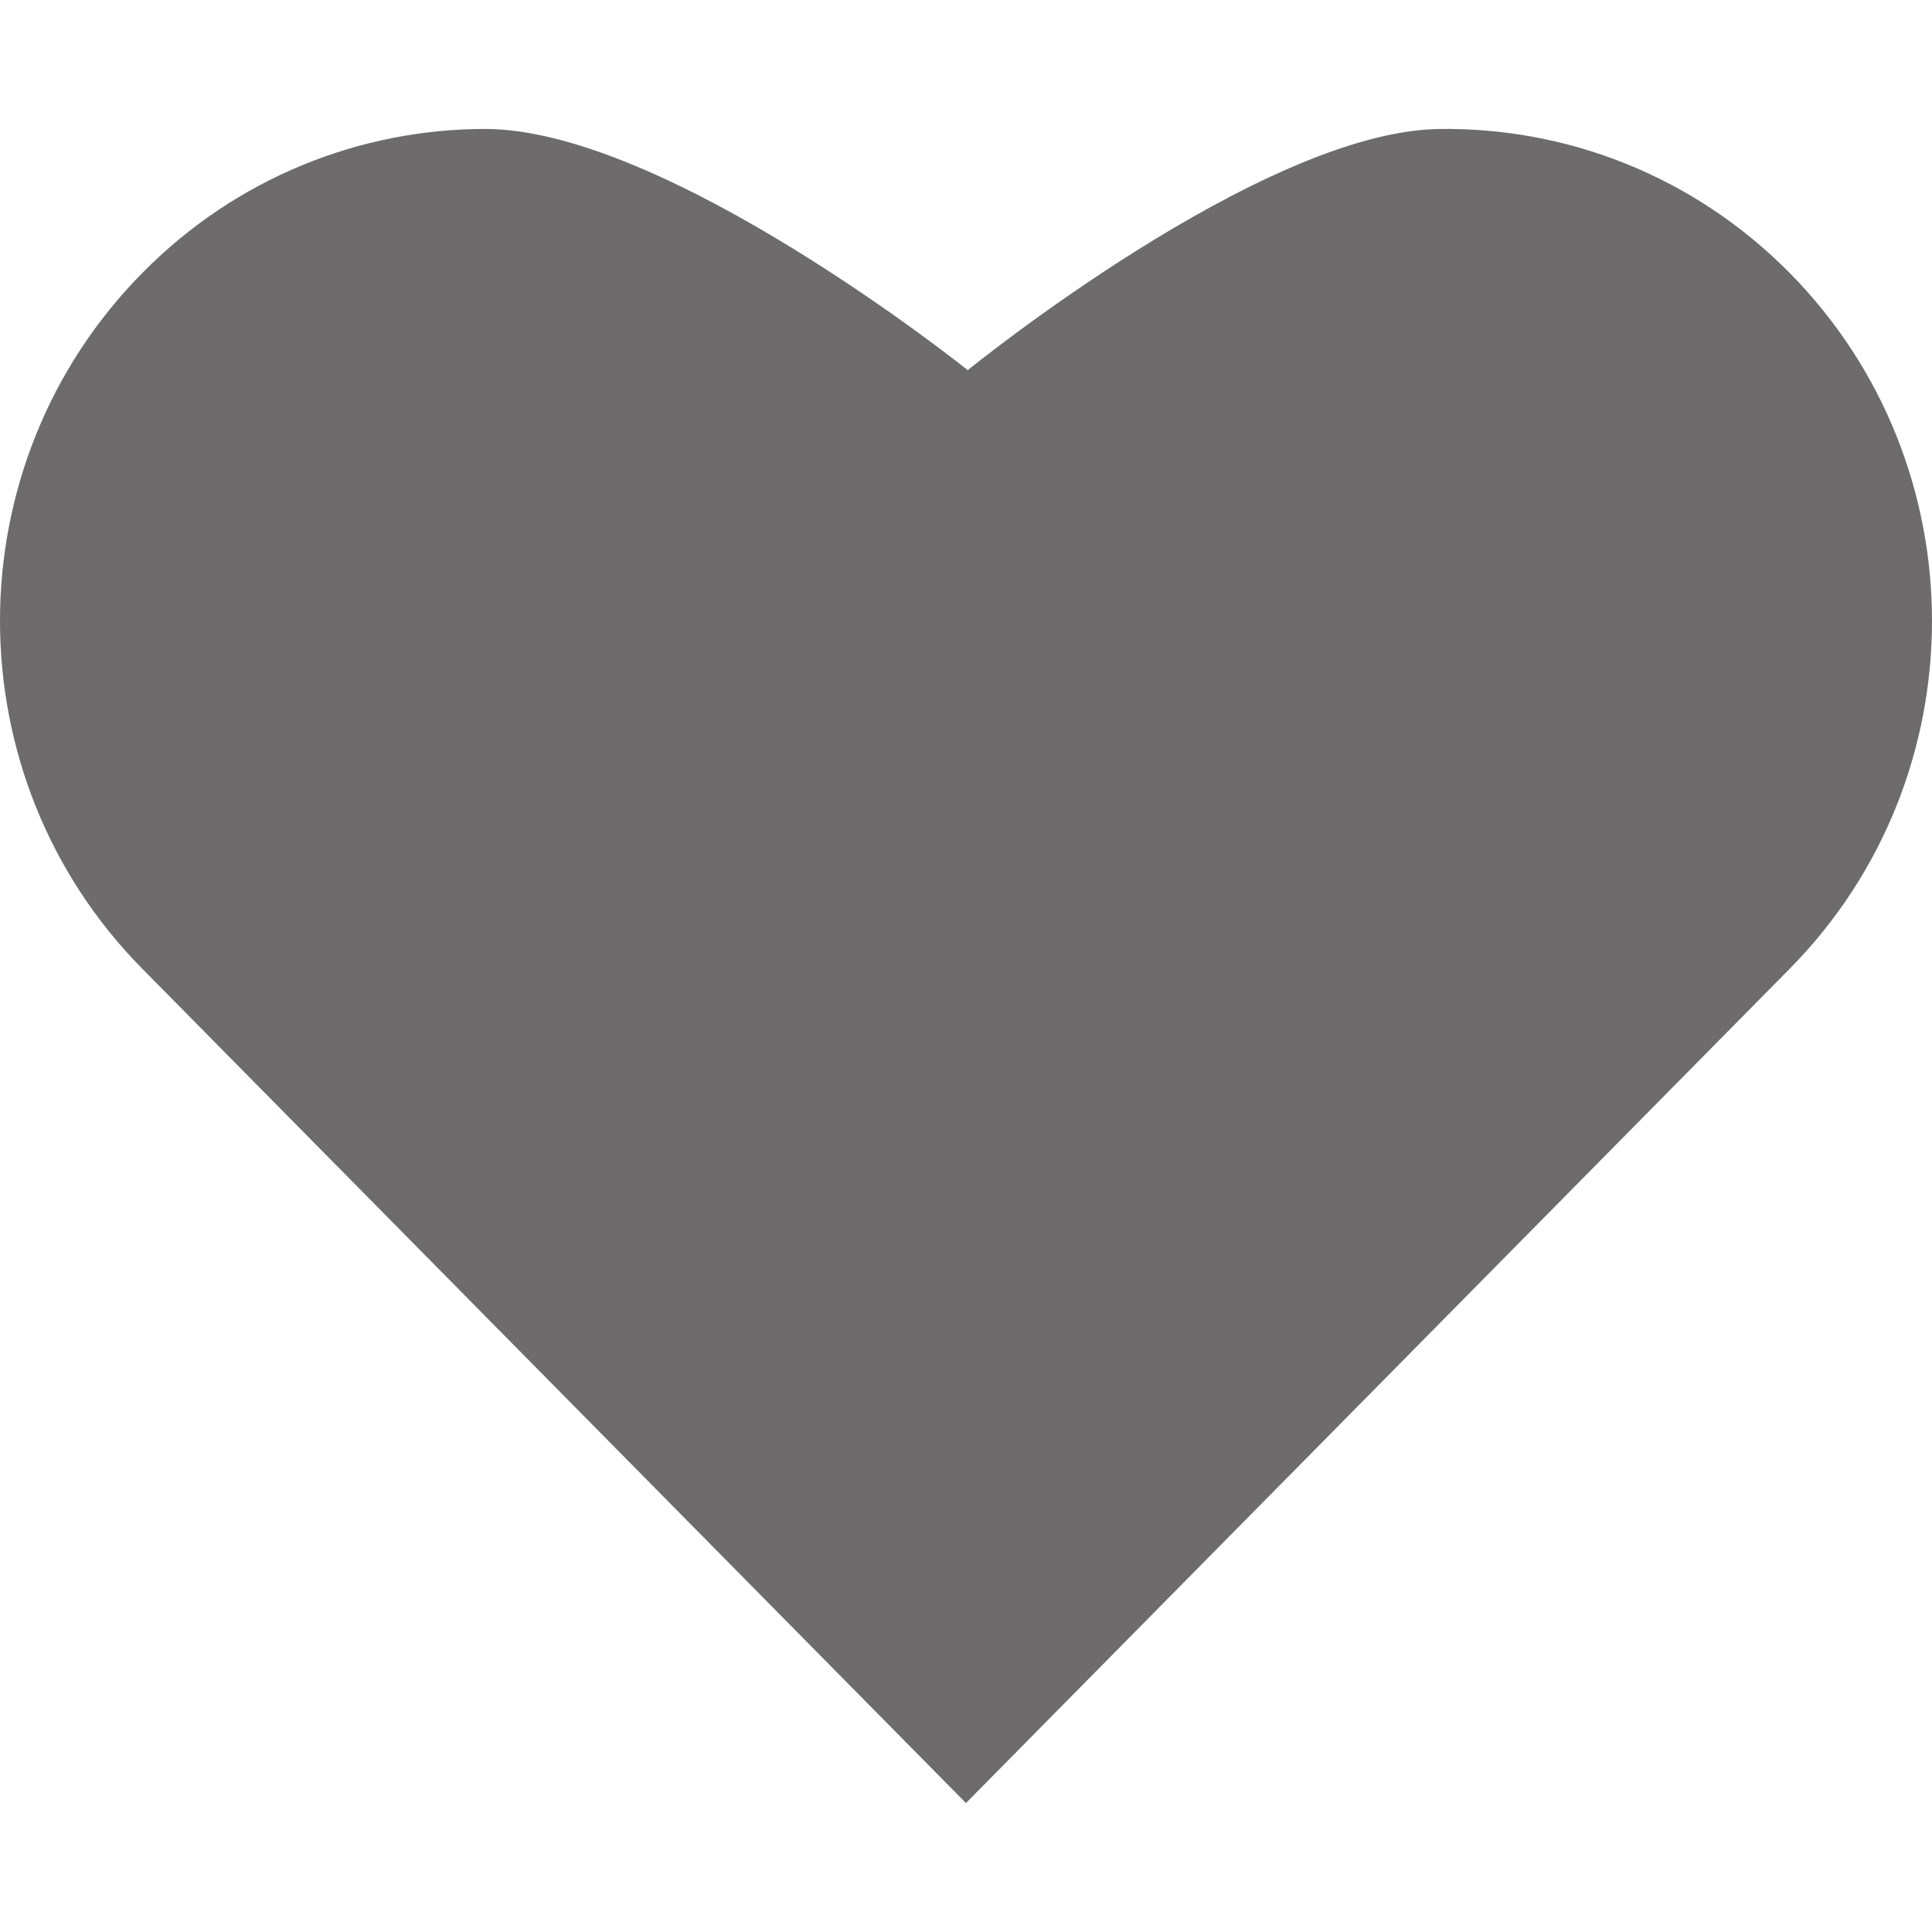 <?xml version="1.0" encoding="utf-8"?>
<!-- Generator: Adobe Illustrator 16.0.0, SVG Export Plug-In . SVG Version: 6.00 Build 0)  -->
<!DOCTYPE svg PUBLIC "-//W3C//DTD SVG 1.1//EN" "http://www.w3.org/Graphics/SVG/1.1/DTD/svg11.dtd">
<svg version="1.1" id="Layer_1" xmlns="http://www.w3.org/2000/svg" xmlns:xlink="http://www.w3.org/1999/xlink" x="0px" y="0px"
	 width="128px" height="128px" viewBox="0 0 128 128" enable-background="new 0 0 128 128" xml:space="preserve">
<path fill="#6D6B6B" d="M118.58,64.175c12.562-12.73,12.558-33.355,0-46.082c-6.421-6.502-14.879-9.683-23.287-9.545
	c-11.771,0.2-31.178,15.975-31.178,15.975S44.165,8.526,32.107,8.543c-8.212,0.015-16.424,3.196-22.687,9.55
	c-12.558,12.727-12.562,33.352,0,46.082l54.578,55.282L118.58,64.175z"/>
</svg>
